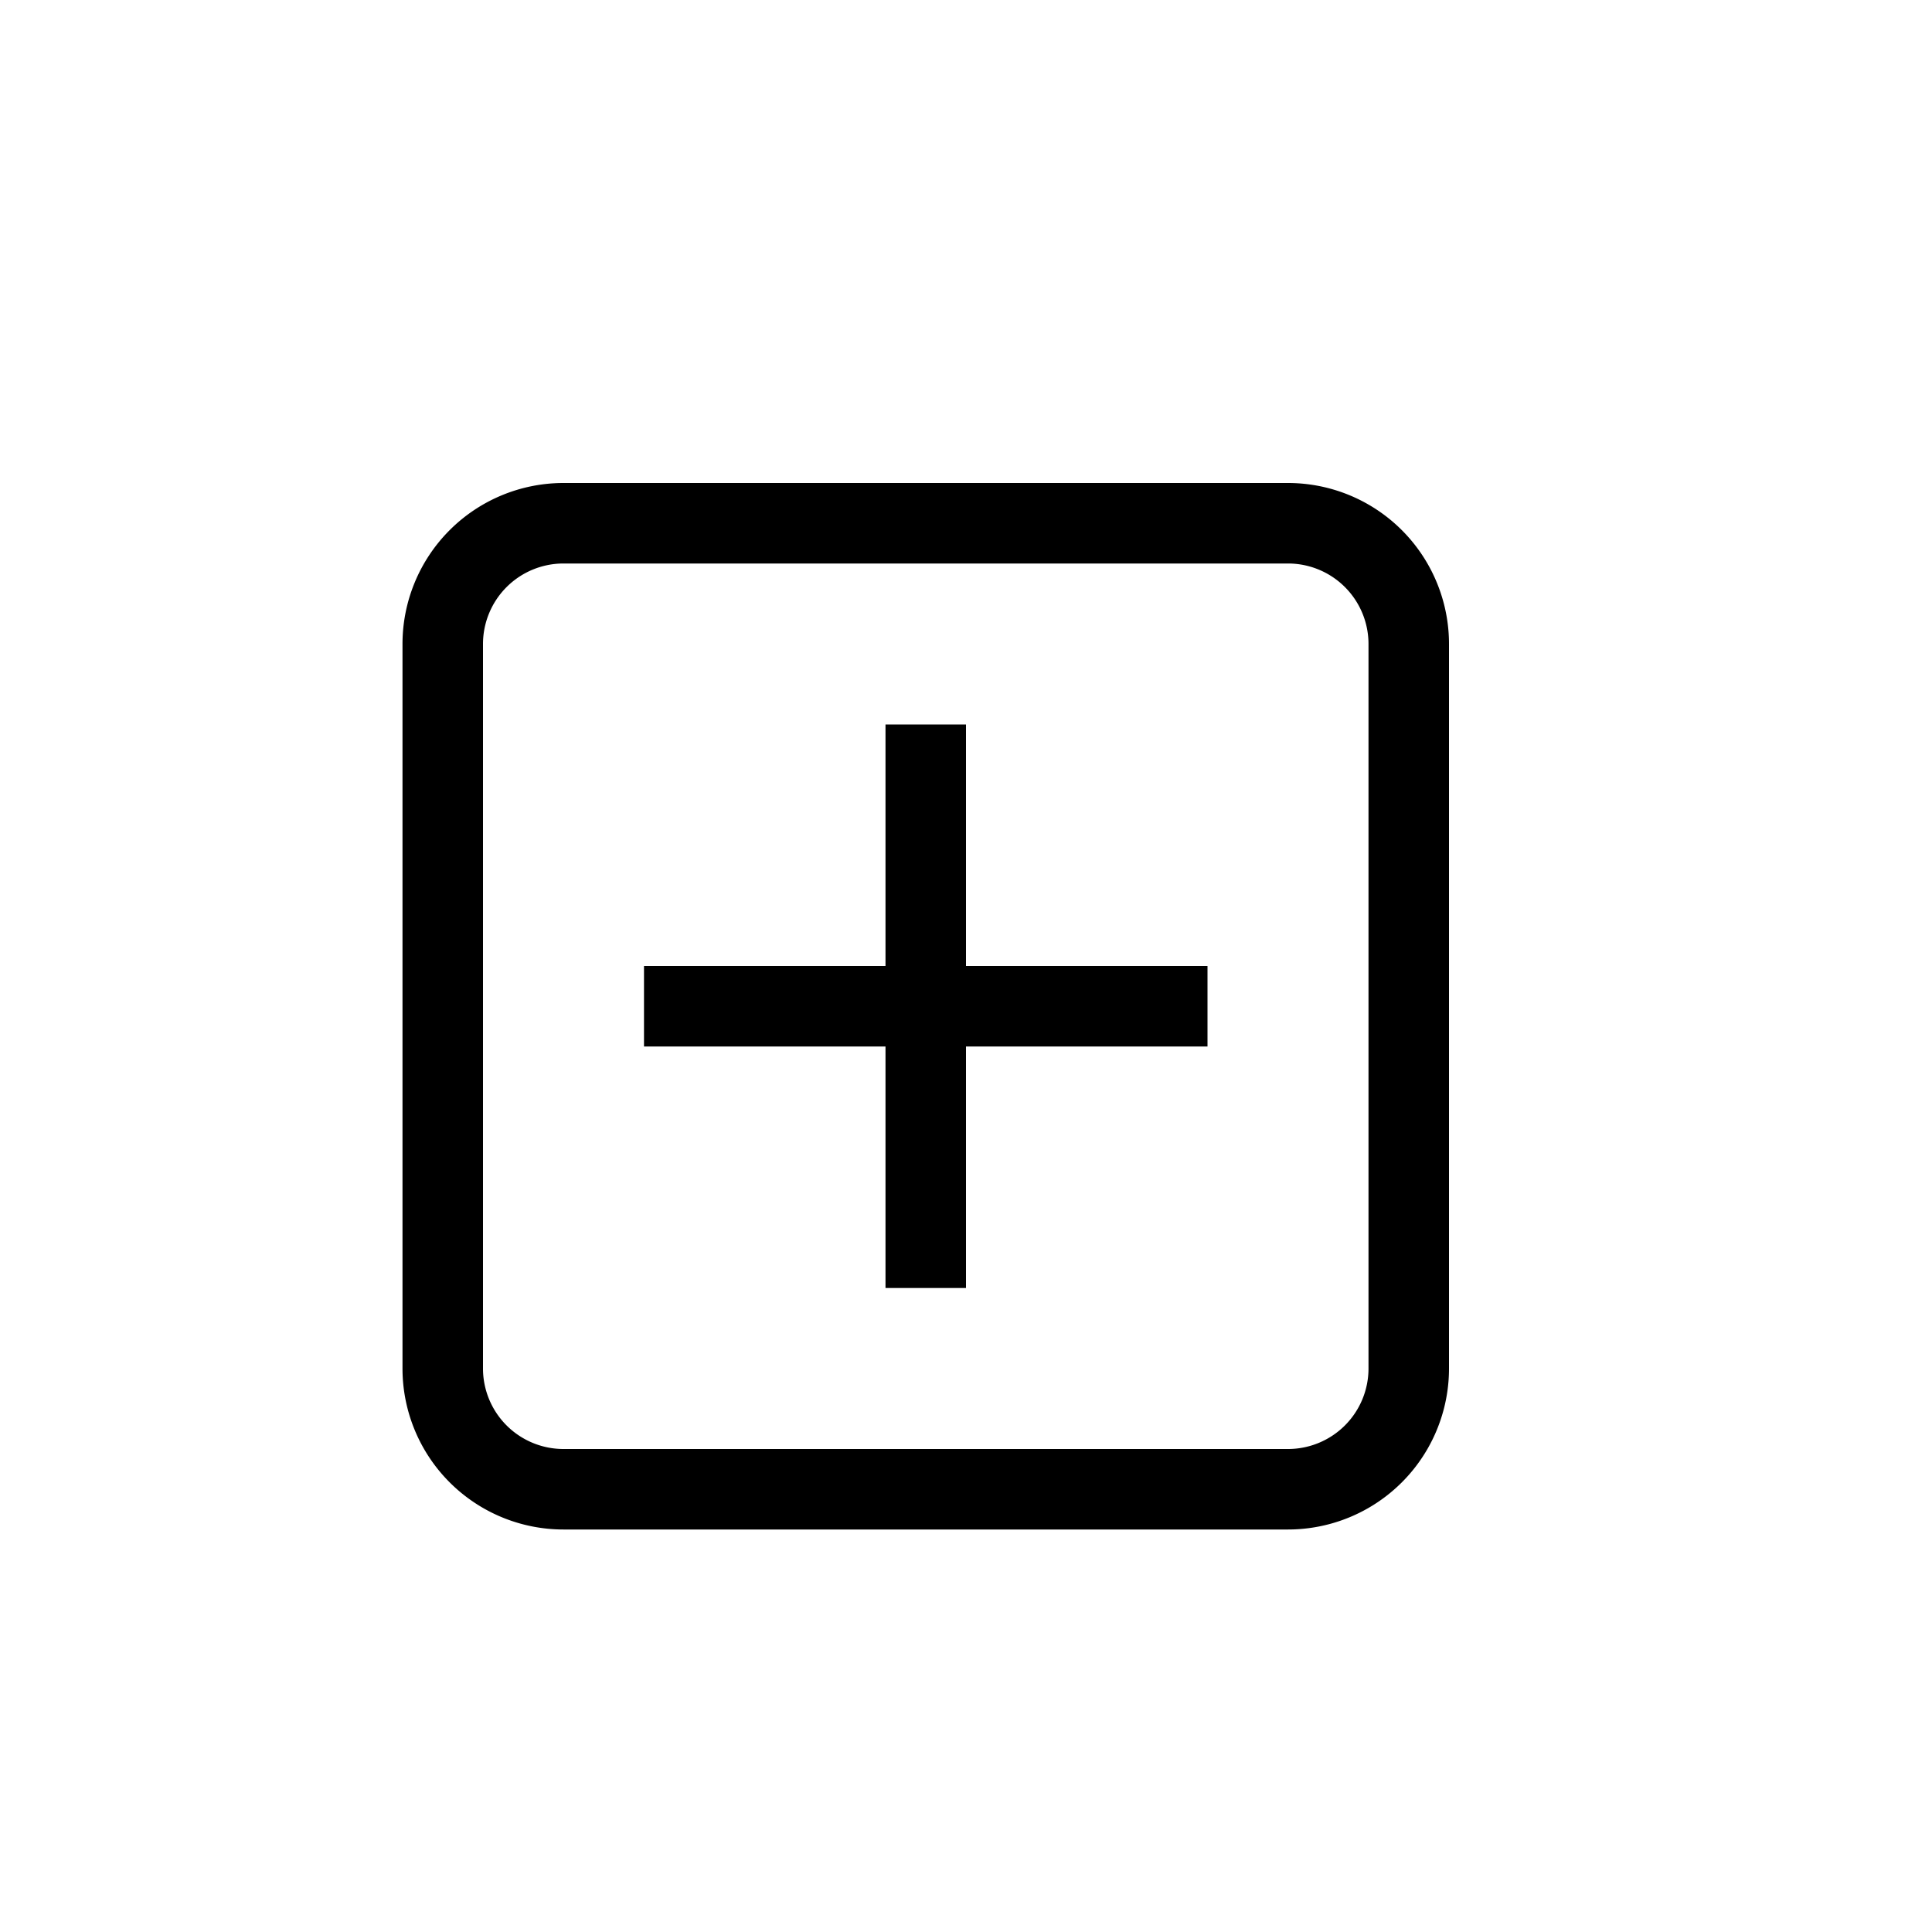 <svg xmlns="http://www.w3.org/2000/svg" width="24" height="24" viewBox="0 0 24 24">
<defs>
    <style>
      .cls-1 {
        fill-rule: evenodd;
      }
    </style>
  </defs>
  <rect id="Rectangle_3_copy_2" data-name="Rectangle 3 copy 2" x="11" y="9" width="1" height="7"/>
  <rect id="Rectangle_3_copy_3" data-name="Rectangle 3 copy 3" x="8" y="12" width="7" height="1"/>
  <path id="Rounded_Rectangle_1" data-name="Rounded Rectangle 1" class="cls-1" d="M7,6h9a2,2,0,0,1,2,2v9a2,2,0,0,1-2,2H7a2,2,0,0,1-2-2V8A2,2,0,0,1,7,6ZM7,7h9a1,1,0,0,1,1,1v9a1,1,0,0,1-1,1H7a1,1,0,0,1-1-1V8A1,1,0,0,1,7,7Z"/>
</svg>
